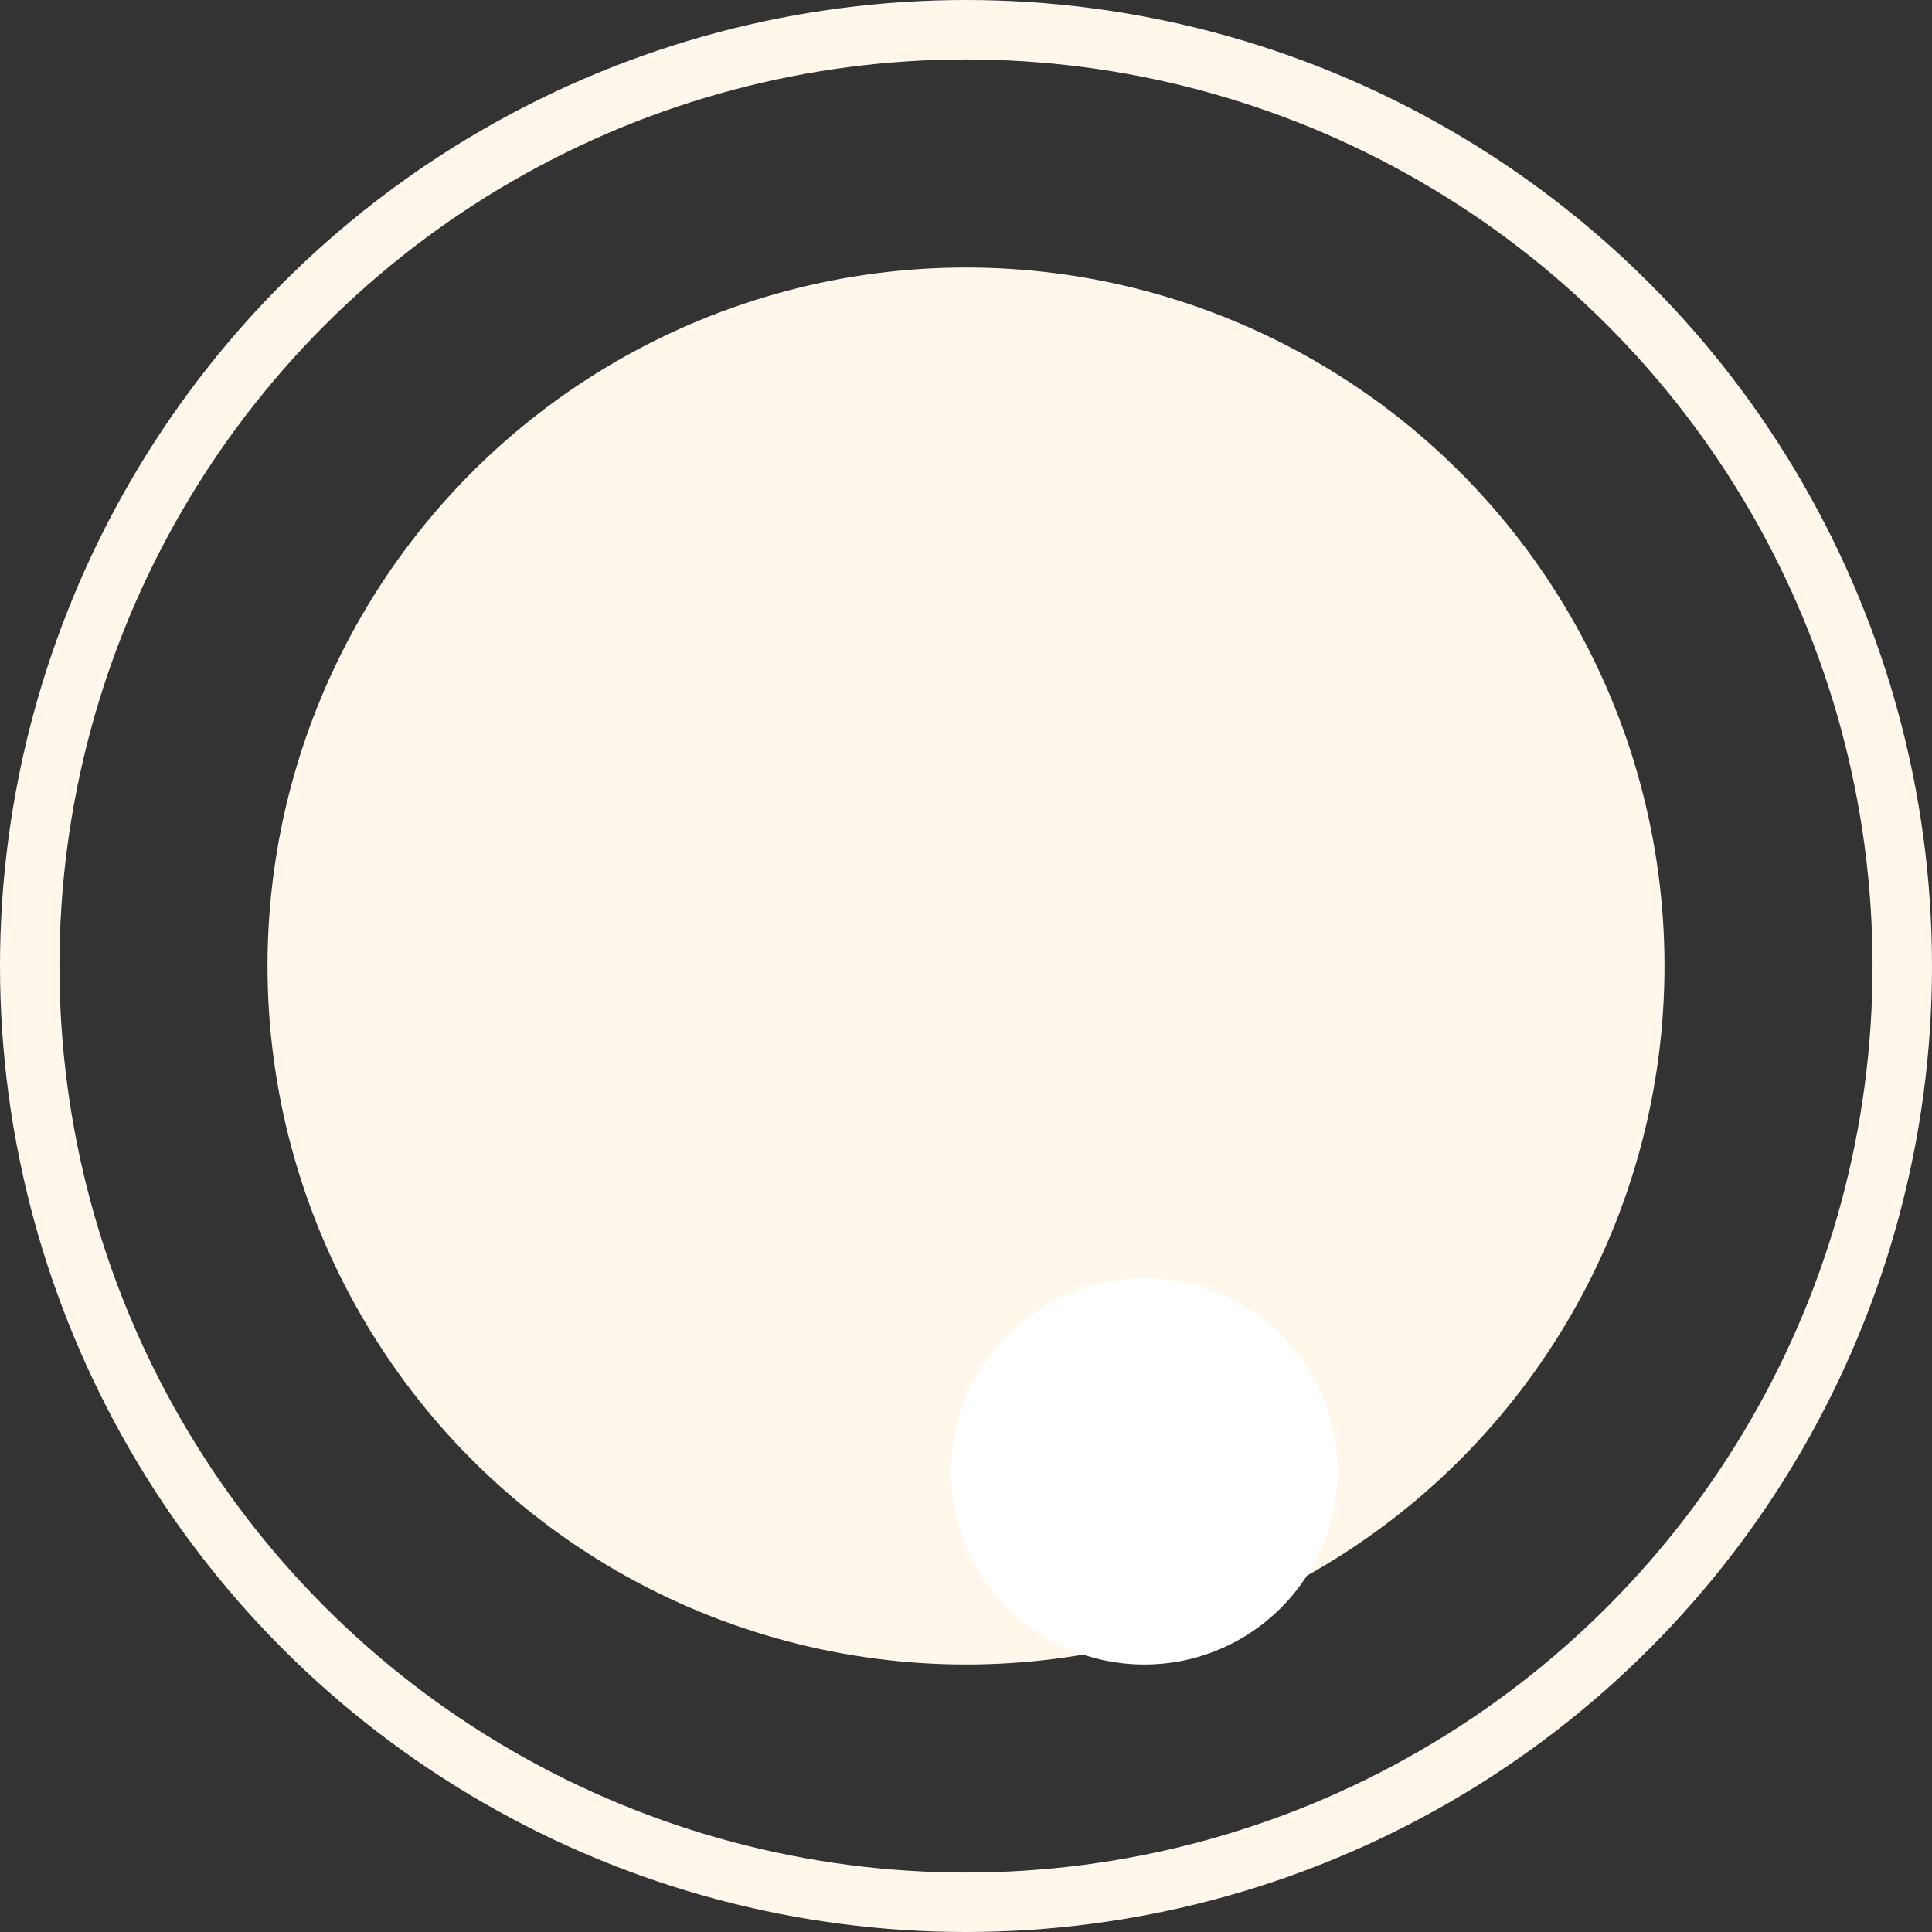 <svg xmlns="http://www.w3.org/2000/svg" width="65" height="65" viewBox="0 0 65 65">
  <rect x="0" y="0" width="65" height="65" fill="#333333" stroke="none"/>
  <g id="shape-4" transform="translate(-203 -1683.667)">
    <circle id="Ellipse_80" data-name="Ellipse 80" cx="23.5" cy="23.5" r="23.5" transform="translate(212 1692.667)" fill="#fff7ec"/>
    <g id="Ellipse_81" data-name="Ellipse 81" transform="translate(203 1683.667)" fill="none" stroke="#fff7ec" stroke-width="2">
      <circle cx="32.5" cy="32.5" r="32.5" stroke="none"/>
      <circle cx="32.5" cy="32.5" r="31.5" fill="none"/>
    </g>
    <circle id="Ellipse_82" data-name="Ellipse 82" cx="6.5" cy="6.5" r="6.5" transform="translate(235 1726.667)" fill="#fff"/>
  </g>
</svg>
